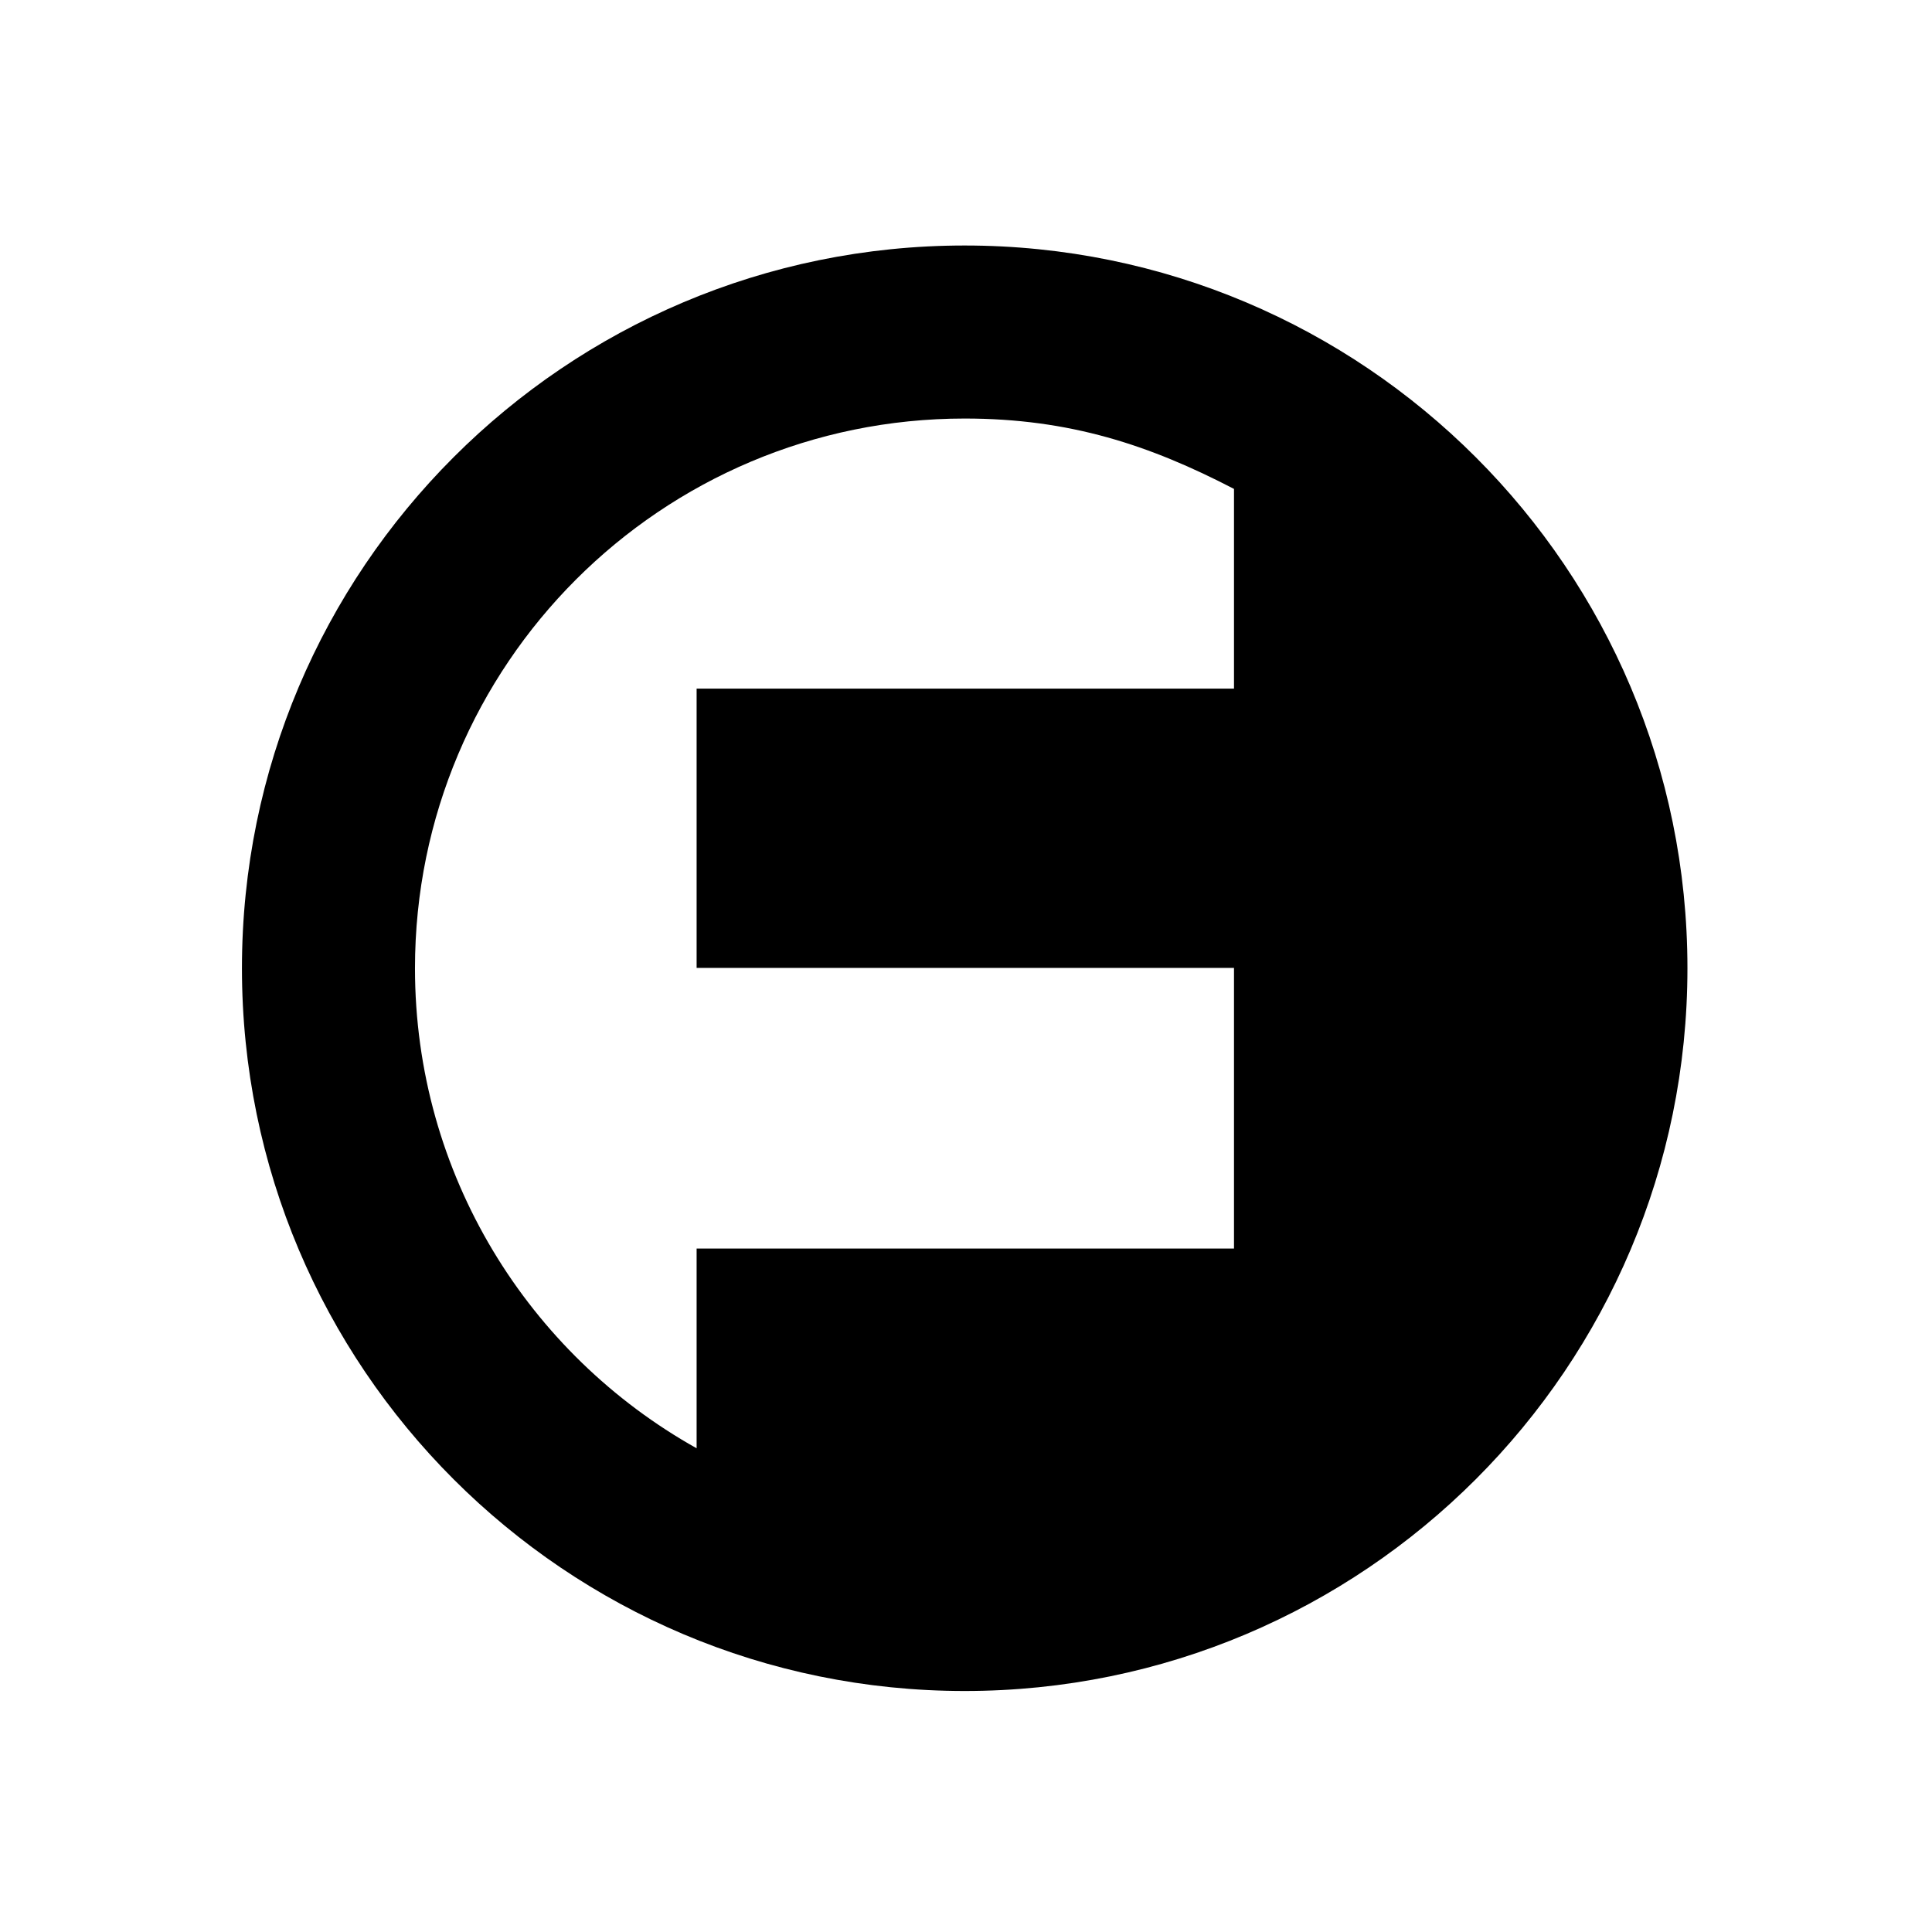 <svg width="543" height="543" viewBox="0 0 543 543" fill="none" xmlns="http://www.w3.org/2000/svg">
<rect width="543" height="543" fill="white"/>
<path fill-rule="evenodd" clip-rule="evenodd" d="M271.132 69C158.945 69 68 159.945 68 272.132C68 384.319 158.945 475.264 271.132 475.264C383.319 475.264 474.264 384.319 474.264 272.132C474.264 159.945 383.319 69 271.132 69ZM116.632 272.132C116.632 186.804 185.804 117.632 271.132 117.632C300.685 117.632 323.131 125.114 346.822 137.411L346.822 193.537L195.789 193.537L195.789 272.041H346.822L346.822 350.913H195.789L195.789 407.048C148.559 380.616 116.632 330.103 116.632 272.132Z" fill="black"/>
</svg>
